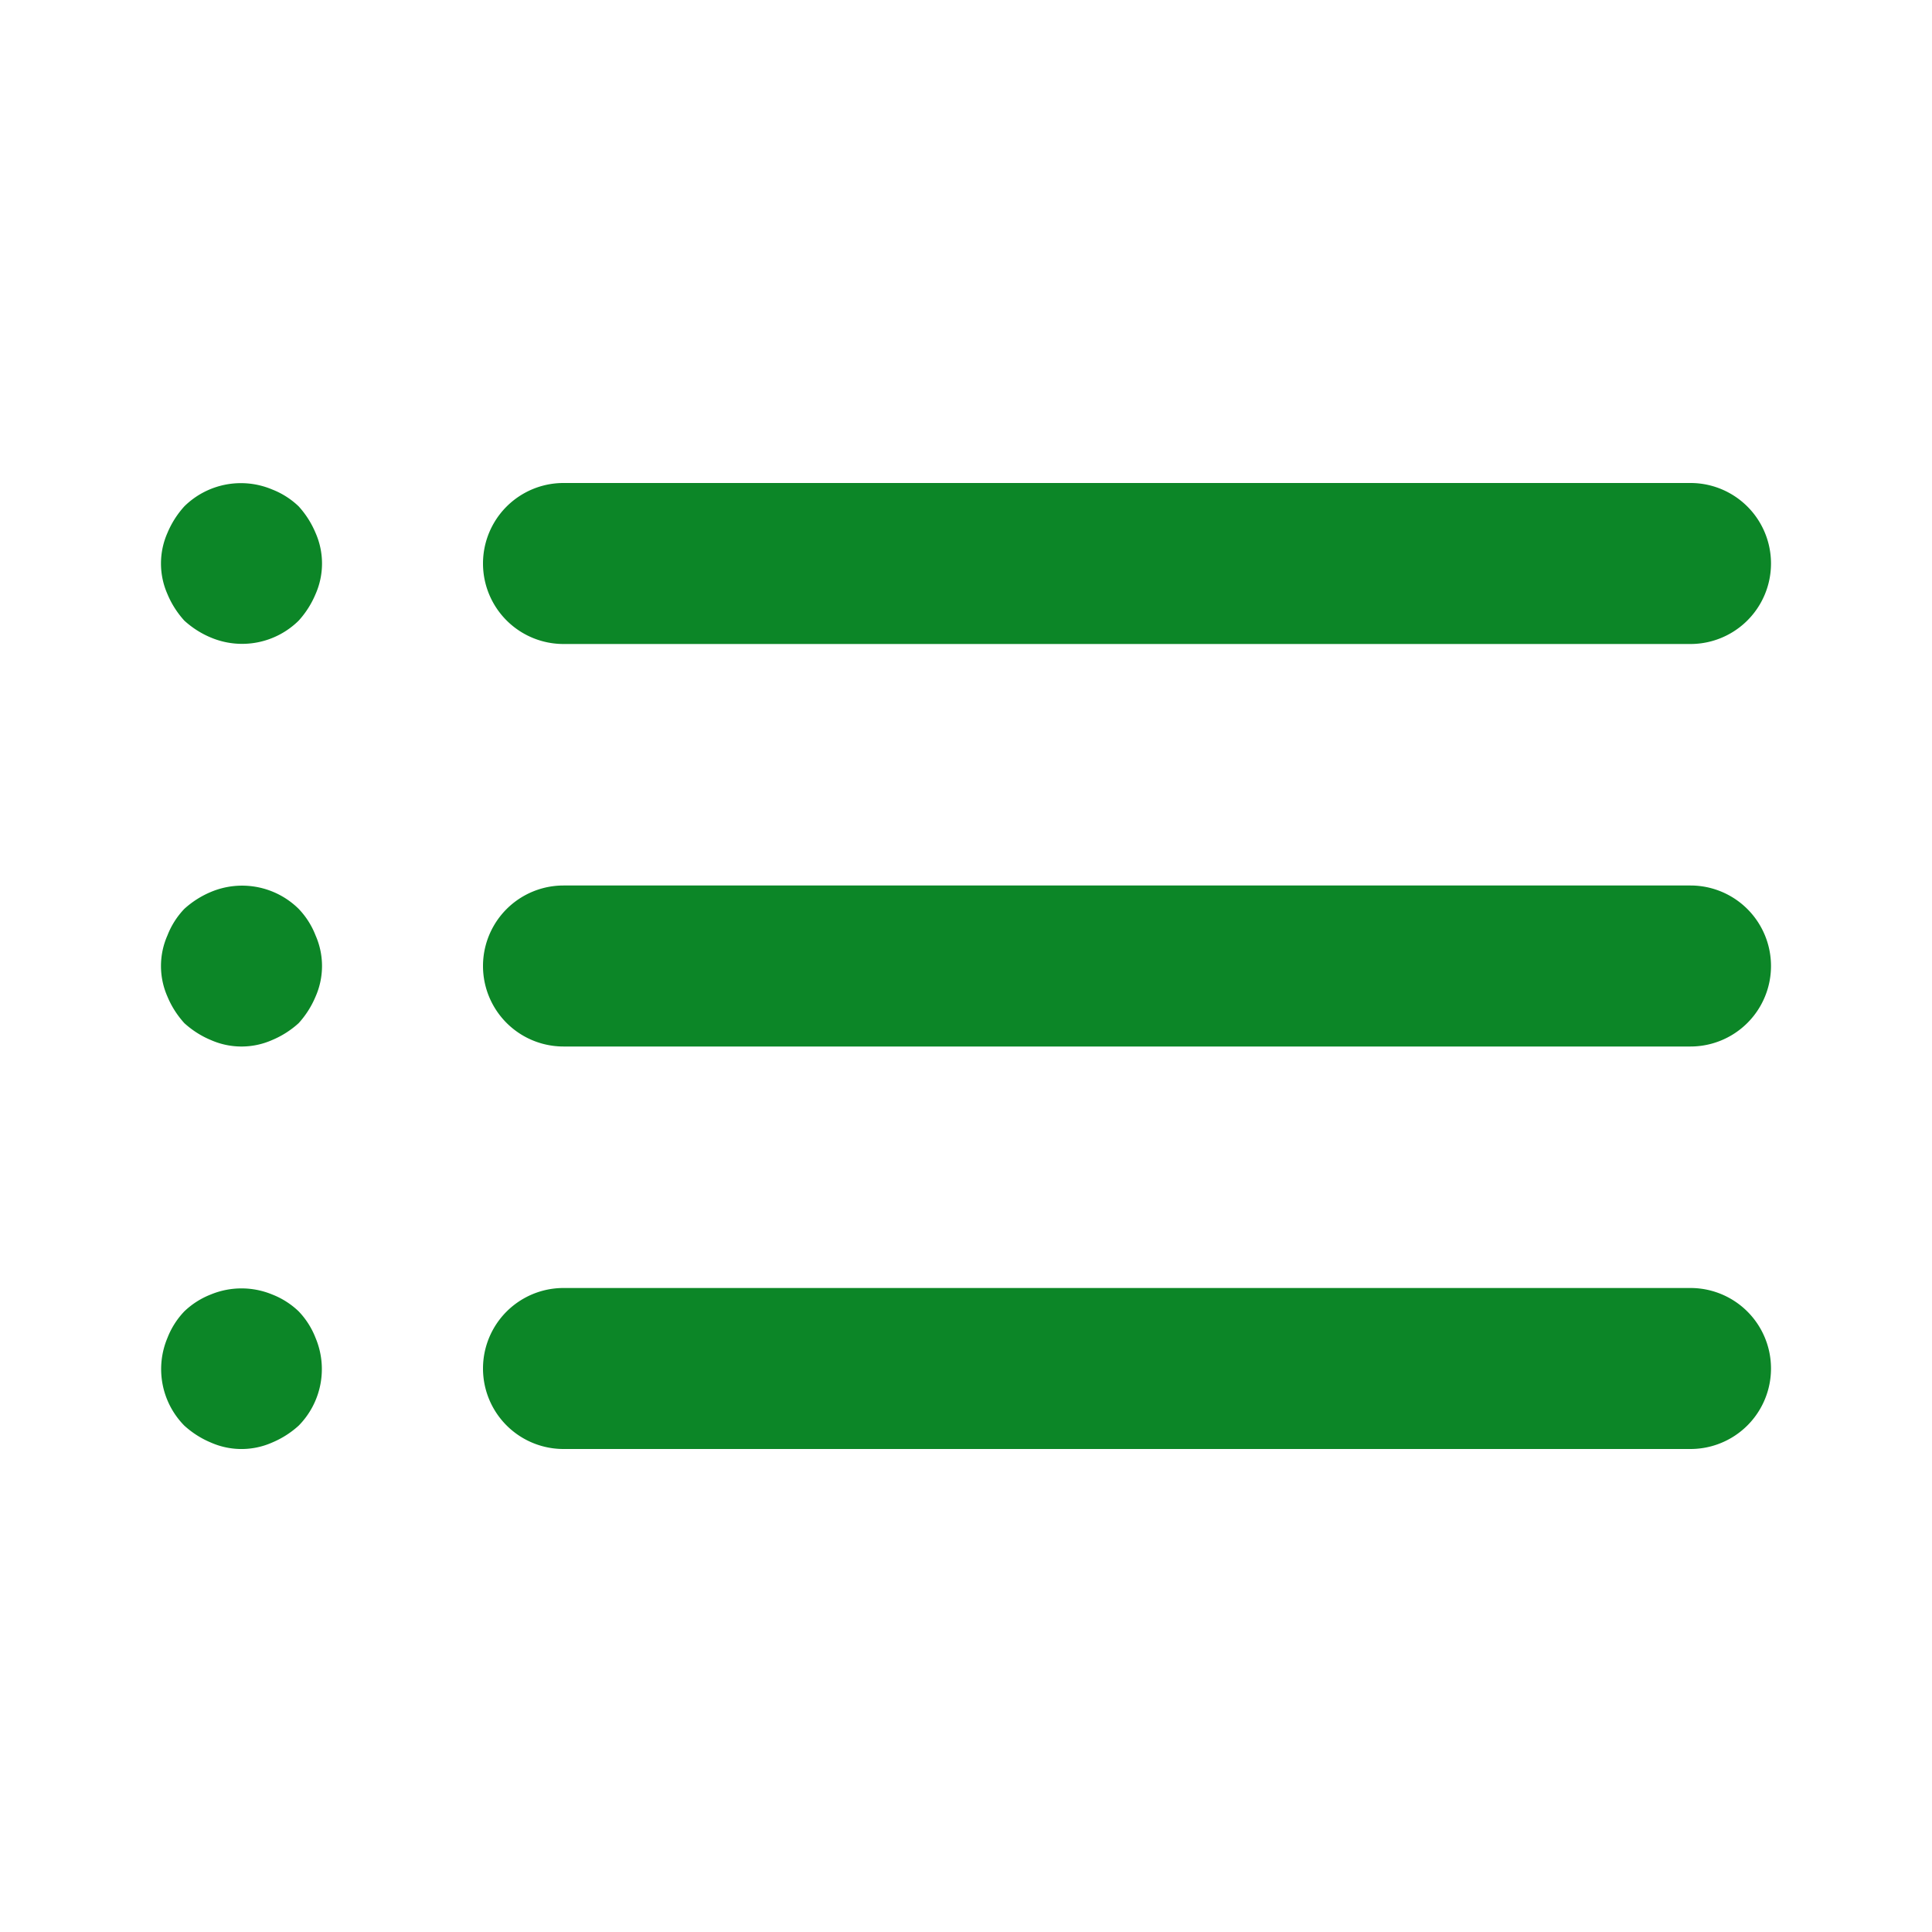 <svg width="24" height="24" fill="none" xmlns="http://www.w3.org/2000/svg"><path d="M3.71 16.29a1 1 0 0 0-.33-.21 1 1 0 0 0-.76 0 1 1 0 0 0-.33.21 1 1 0 0 0-.21.33 1 1 0 0 0 .21 1.09c.097.088.209.16.33.21a.94.94 0 0 0 .76 0 1.15 1.15 0 0 0 .33-.21 1 1 0 0 0 .21-1.09 1 1 0 0 0-.21-.33ZM7 8h14a1 1 0 1 0 0-2H7a1 1 0 0 0 0 2Zm-3.29 3.29a1 1 0 0 0-1.09-.21 1.15 1.15 0 0 0-.33.21 1 1 0 0 0-.21.33.94.94 0 0 0 0 .76c.05.121.122.233.21.33.097.088.209.16.33.21a.94.94 0 0 0 .76 0 1.15 1.15 0 0 0 .33-.21 1.15 1.15 0 0 0 .21-.33.94.94 0 0 0 0-.76 1 1 0 0 0-.21-.33ZM21 11H7a1 1 0 0 0 0 2h14a1 1 0 0 0 0-2ZM3.71 6.29a1 1 0 0 0-.33-.21 1 1 0 0 0-1.09.21 1.15 1.15 0 0 0-.21.33.94.94 0 0 0 0 .76c.05.121.122.233.21.33.097.088.209.16.33.21a1 1 0 0 0 1.09-.21 1.15 1.15 0 0 0 .21-.33.94.94 0 0 0 0-.76 1.15 1.15 0 0 0-.21-.33ZM21 16H7a1 1 0 0 0 0 2h14a1 1 0 0 0 0-2Z" fill="#0C8627"/></svg>
